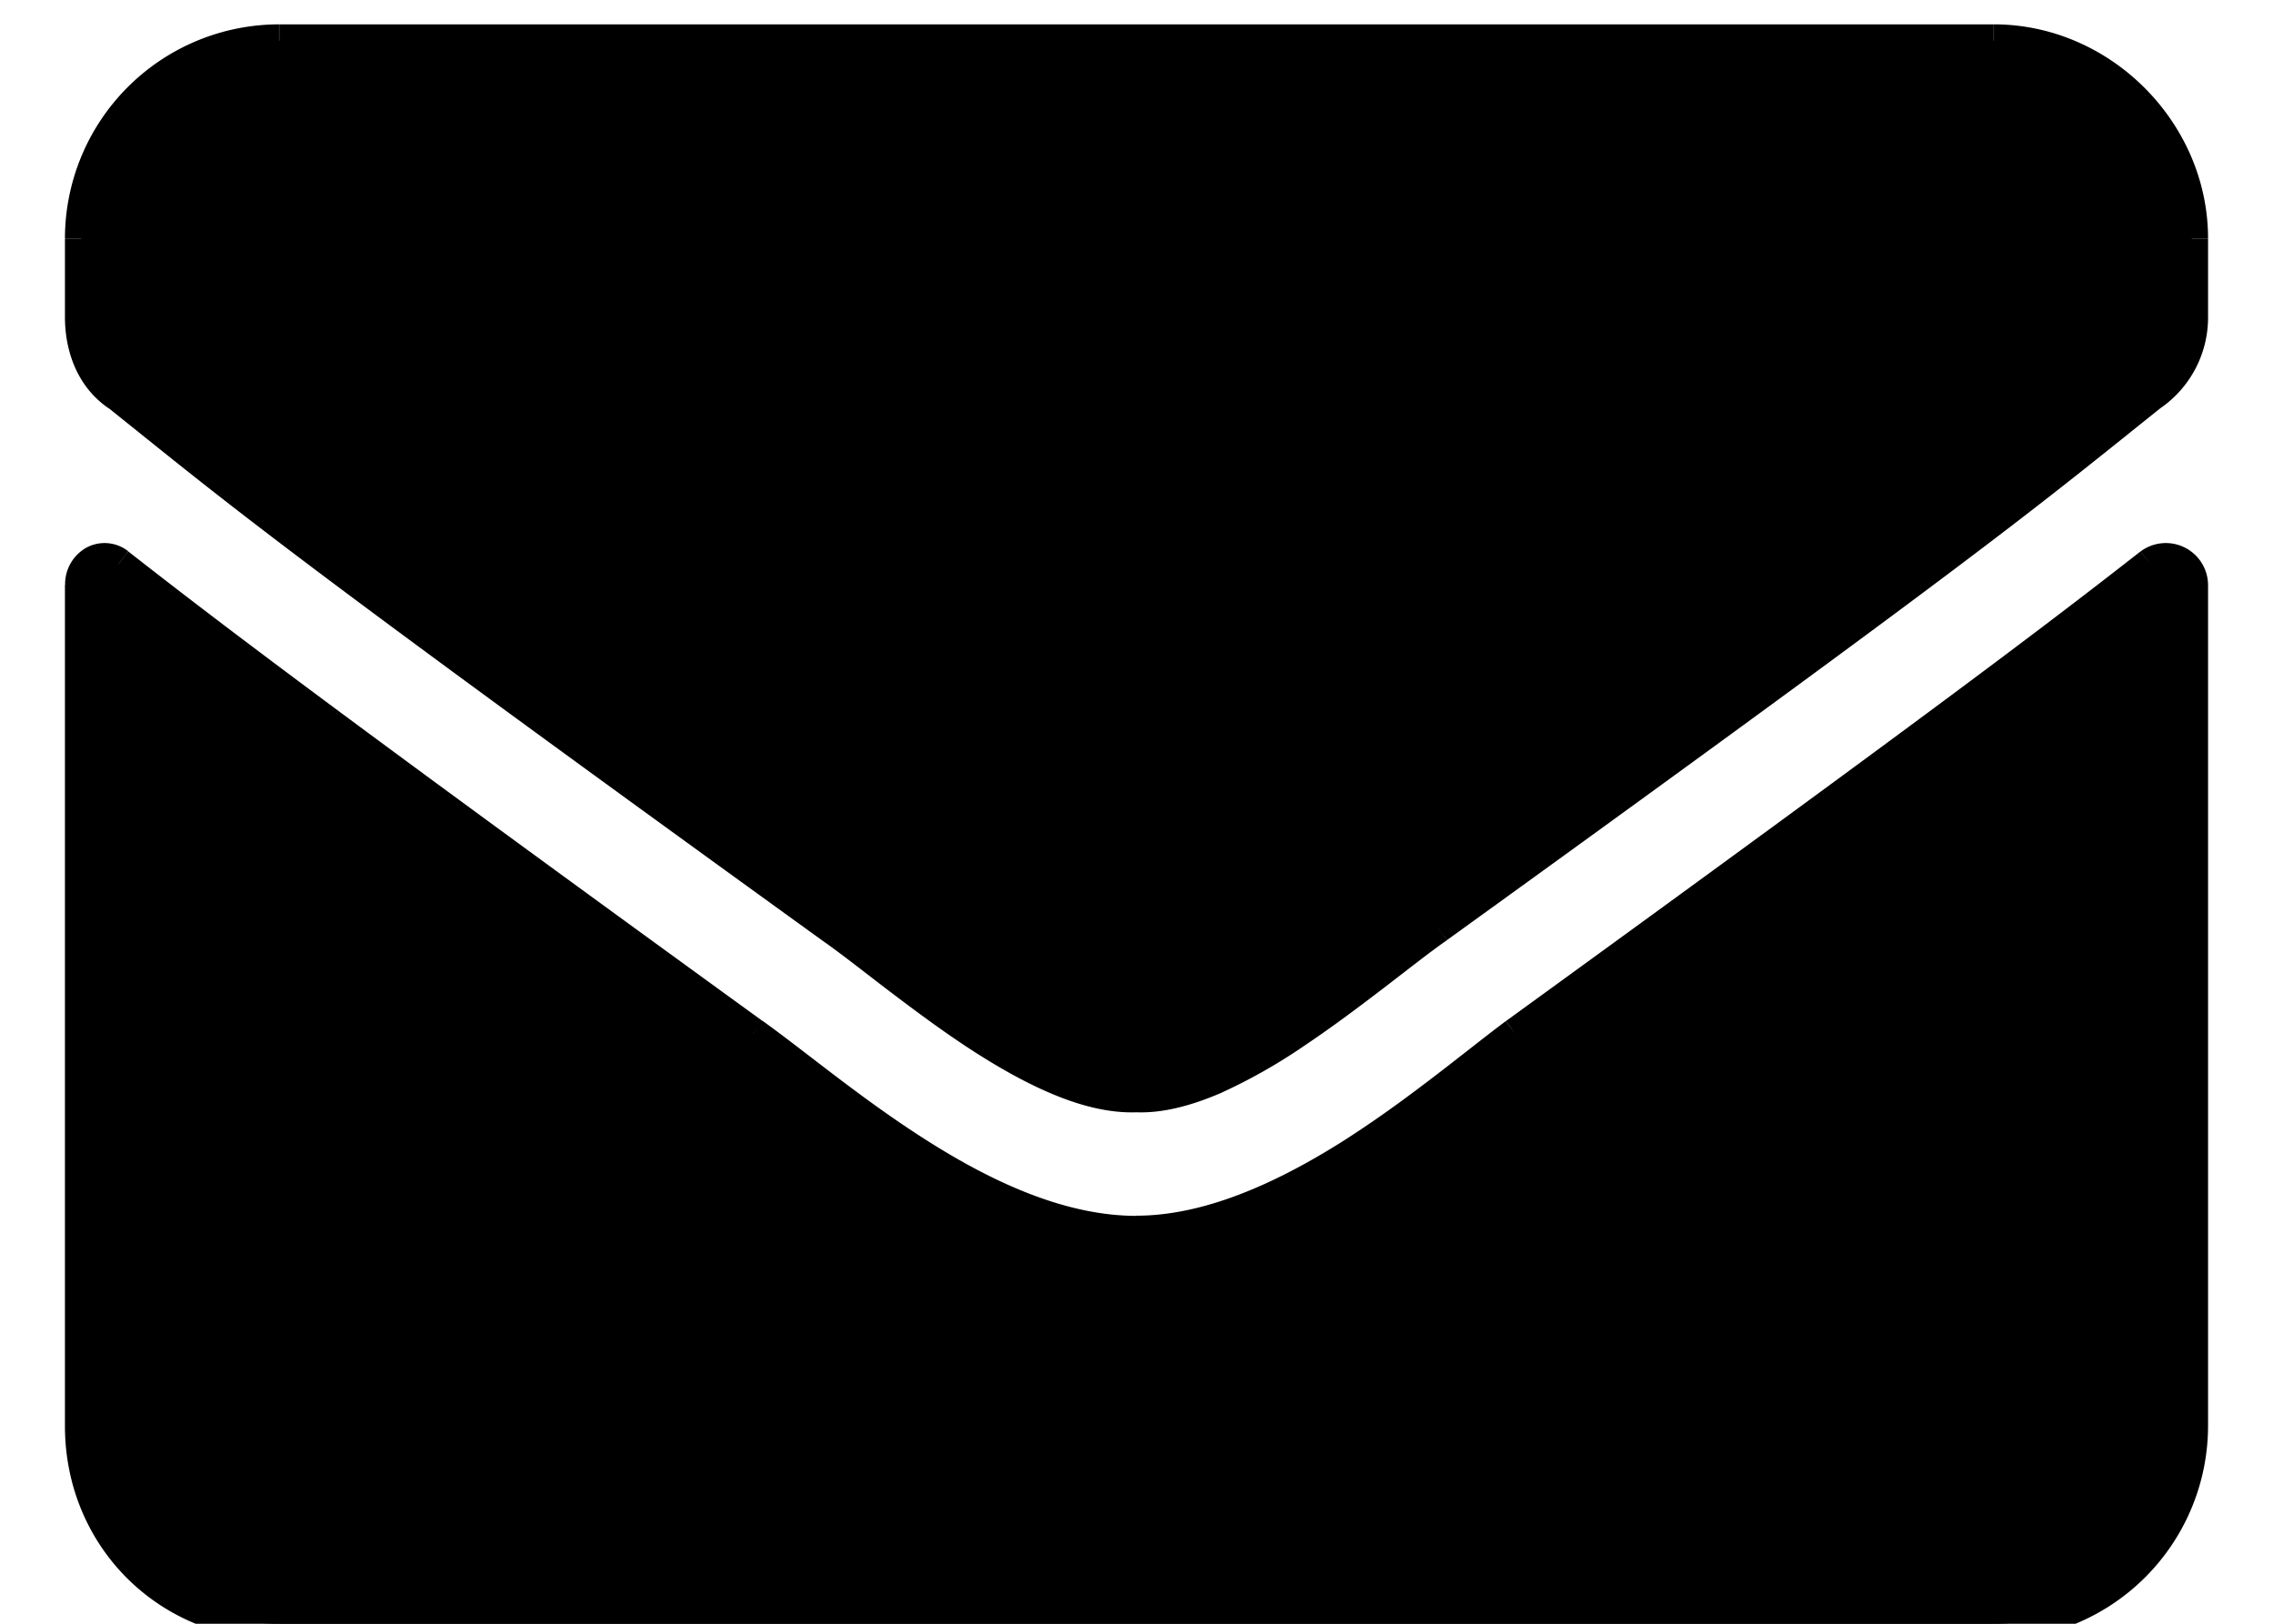 <svg width="14" height="10" viewBox="0 0 14 10" fill="currentColor" xmlns="http://www.w3.org/2000/svg">
    <path d="M13.246 3.475c-.584.457-1.32 1.015-3.91 2.894C8.828 6.75 7.889 7.588 7 7.588c-.914 0-1.828-.838-2.361-1.219C2.049 4.49 1.312 3.932.729 3.475c-.102-.077-.229 0-.229.127v5.18C.5 9.466 1.033 10 1.719 10H12.28a1.22 1.22 0 0 0 1.219-1.219v-5.18c0-.126-.152-.203-.254-.126zM7 6.75c.584.025 1.422-.736 1.854-1.041 3.377-2.438 3.63-2.666 4.392-3.275a.578.578 0 0 0 .254-.483V1.47c0-.66-.559-1.219-1.219-1.219H1.72A1.218 1.218 0 0 0 .5 1.469v.482c0 .203.076.381.229.483.761.609 1.015.837 4.392 3.275.432.305 1.27 1.066 1.879 1.041z"/>
    <path d="m13.246 3.475-.06-.08h-.002l.062.08zm-3.91 2.894-.059-.08h-.001l.06.08zm-4.697 0-.06.081h.002l.058-.08zM.729 3.475l.061-.08-.06.08zM7 6.75l.004-.1h-.008l.004.1zm1.854-1.041.057.082h.001l-.058-.082zm4.392-3.275-.056-.084-.006.006.062.078zm-12.517 0 .062-.079-.007-.005-.055.084zM5.12 5.709l-.058.081.058-.081zm8.064-2.313c-.583.456-1.318 1.013-3.908 2.892l.118.162c2.59-1.879 3.327-2.438 3.913-2.897l-.123-.157zm-3.91 2.893c-.26.195-.613.493-1.017.748-.405.254-.843.45-1.258.45v.2c.473 0 .95-.221 1.364-.481.414-.26.784-.571 1.032-.757l-.12-.16zM7 7.488c-.428 0-.866-.197-1.27-.451-.408-.256-.756-.551-1.033-.75l-.116.164c.256.183.63.497 1.042.755.415.26.891.482 1.377.482v-.2zm-2.303-1.2C2.107 4.41 1.373 3.852.79 3.396l-.123.157c.585.459 1.323 1.018 3.913 2.897l.117-.162zM.79 3.395a.236.236 0 0 0-.262-.02.258.258 0 0 0-.127.227h.2c0-.03.014-.046.026-.053a.032.032 0 0 1 .018-.005c.006 0 .014.003.025.01l.12-.16zm-.39.207v5.18h.2v-5.18H.4zm0 5.18c0 .74.578 1.318 1.319 1.318v-.2C1.089 9.9.6 9.412.6 8.781H.4zM1.719 10.1H12.28v-.2H1.72v.2zm10.562 0A1.32 1.32 0 0 0 13.6 8.781h-.2A1.12 1.12 0 0 1 12.281 9.9v.2zM13.6 8.781v-5.18h-.2v5.18h.2zm0-5.18a.26.26 0 0 0-.414-.206l.12.16a.054.054 0 0 1 .06-.004c.022.011.034.03.034.05h.2zM6.996 6.85c.167.007.345-.042.52-.117a3.42 3.42 0 0 0 .524-.297c.17-.114.336-.239.485-.353.15-.115.28-.218.386-.292l-.115-.164c-.11.078-.246.185-.393.297-.148.114-.31.235-.475.346-.165.111-.333.21-.492.28a1.014 1.014 0 0 1-.432.1l-.008.2zm1.916-1.06c3.378-2.438 3.633-2.668 4.397-3.278l-.125-.156c-.76.608-1.013.835-4.389 3.272l.117.162zm4.39-3.273a.678.678 0 0 0 .298-.566h-.2a.48.48 0 0 1-.21.4l.112.166zm.298-.566V1.47h-.2v.482h.2zm0-.482C13.6.753 12.997.15 12.281.15v.2c.605 0 1.119.514 1.119 1.119h.2zM12.281.15H1.72v.2h10.56v-.2zM1.72.15A1.32 1.32 0 0 0 .4 1.469h.2C.6.862 1.09.35 1.719.35v-.2zM.4 1.469v.482h.2V1.47H.4zm0 .482c0 .227.086.441.273.566l.111-.167C.666 2.272.6 2.13.6 1.951H.4zm.266.56c.763.611 1.019.84 4.397 3.28l.117-.163C1.804 3.19 1.55 2.964.79 2.356l-.125.156zm4.397 3.28c.106.074.237.177.387.292.15.114.316.239.489.354.172.114.353.22.532.296.178.076.36.124.533.117l-.008-.2a1.064 1.064 0 0 1-.447-.101 3.178 3.178 0 0 1-.5-.28 8.812 8.812 0 0 1-.477-.345c-.147-.112-.283-.22-.393-.297l-.116.164z"/>
</svg>
